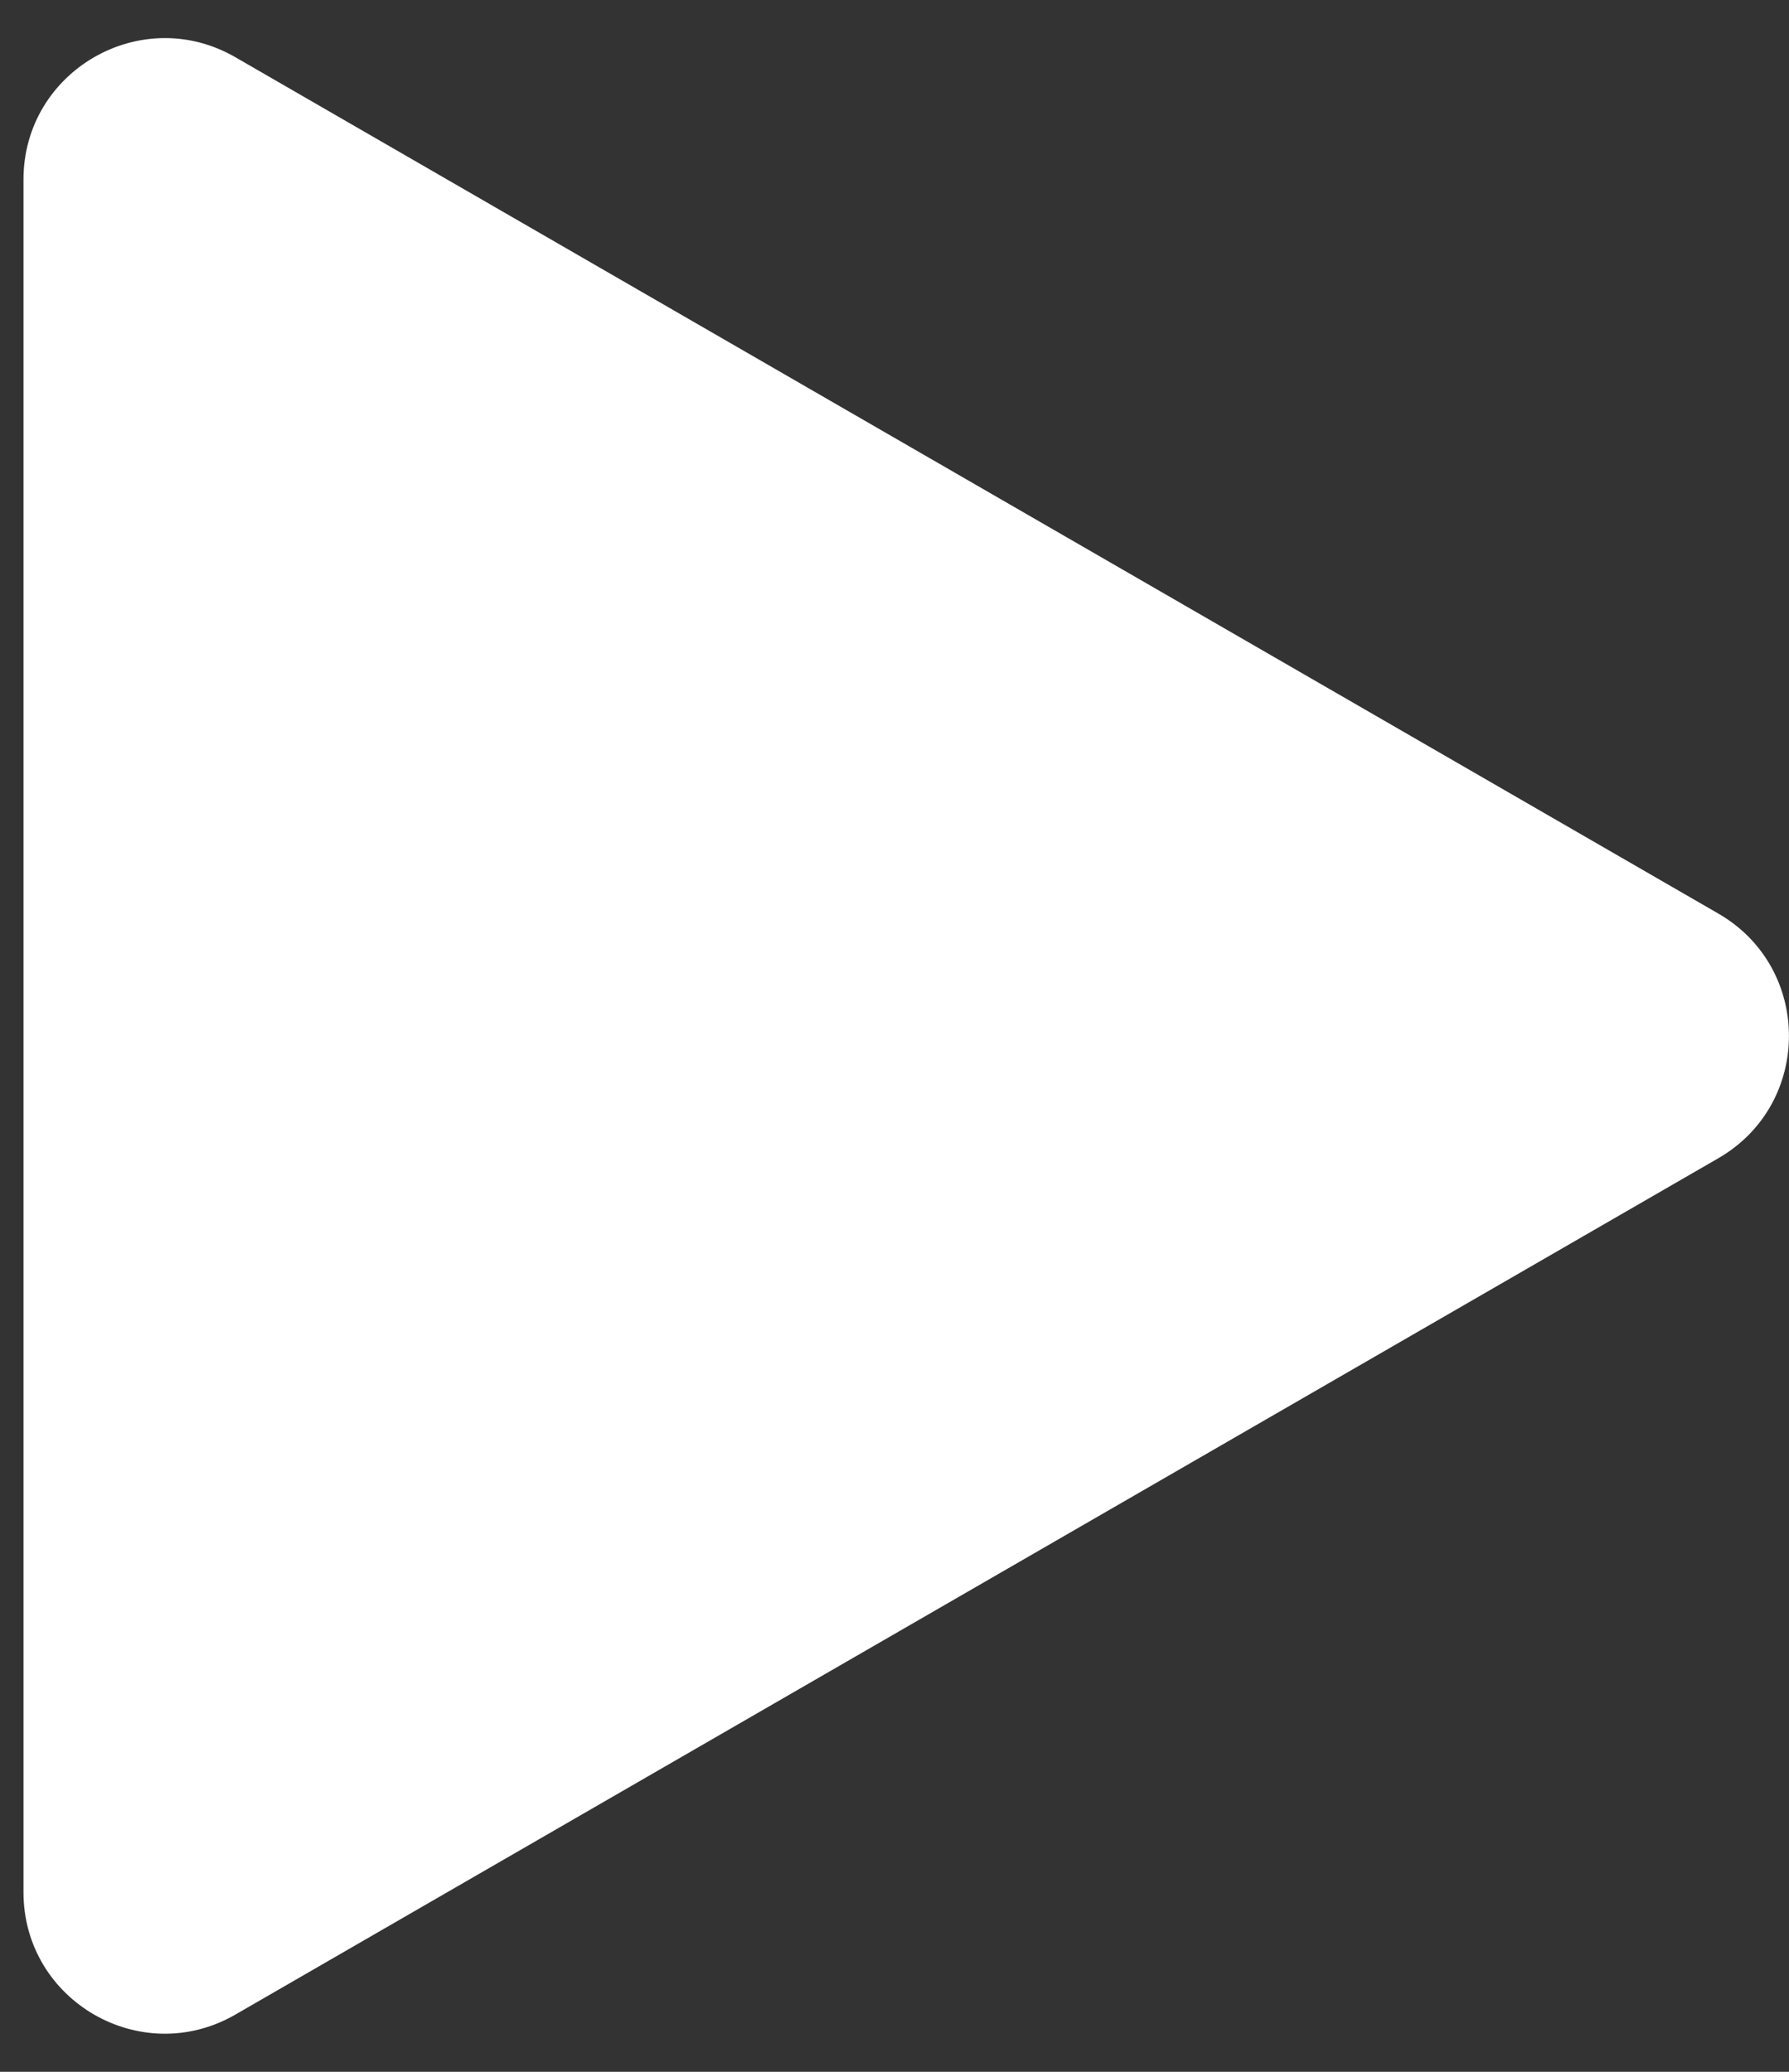 <svg width="38" height="44" viewBox="0 0 38 44" fill="none" xmlns="http://www.w3.org/2000/svg">
<rect x="0" y="0" width="38" height="44" fill="#333333" stroke="none"/>
<path d="M36.499 19.402C38.499 20.557 38.499 23.443 36.499 24.598L4.999 42.785C2.999 43.939 0.499 42.496 0.499 40.187L0.499 3.813C0.499 1.504 2.999 0.061 4.999 1.215L36.499 19.402Z" fill="white"/>
</svg>
